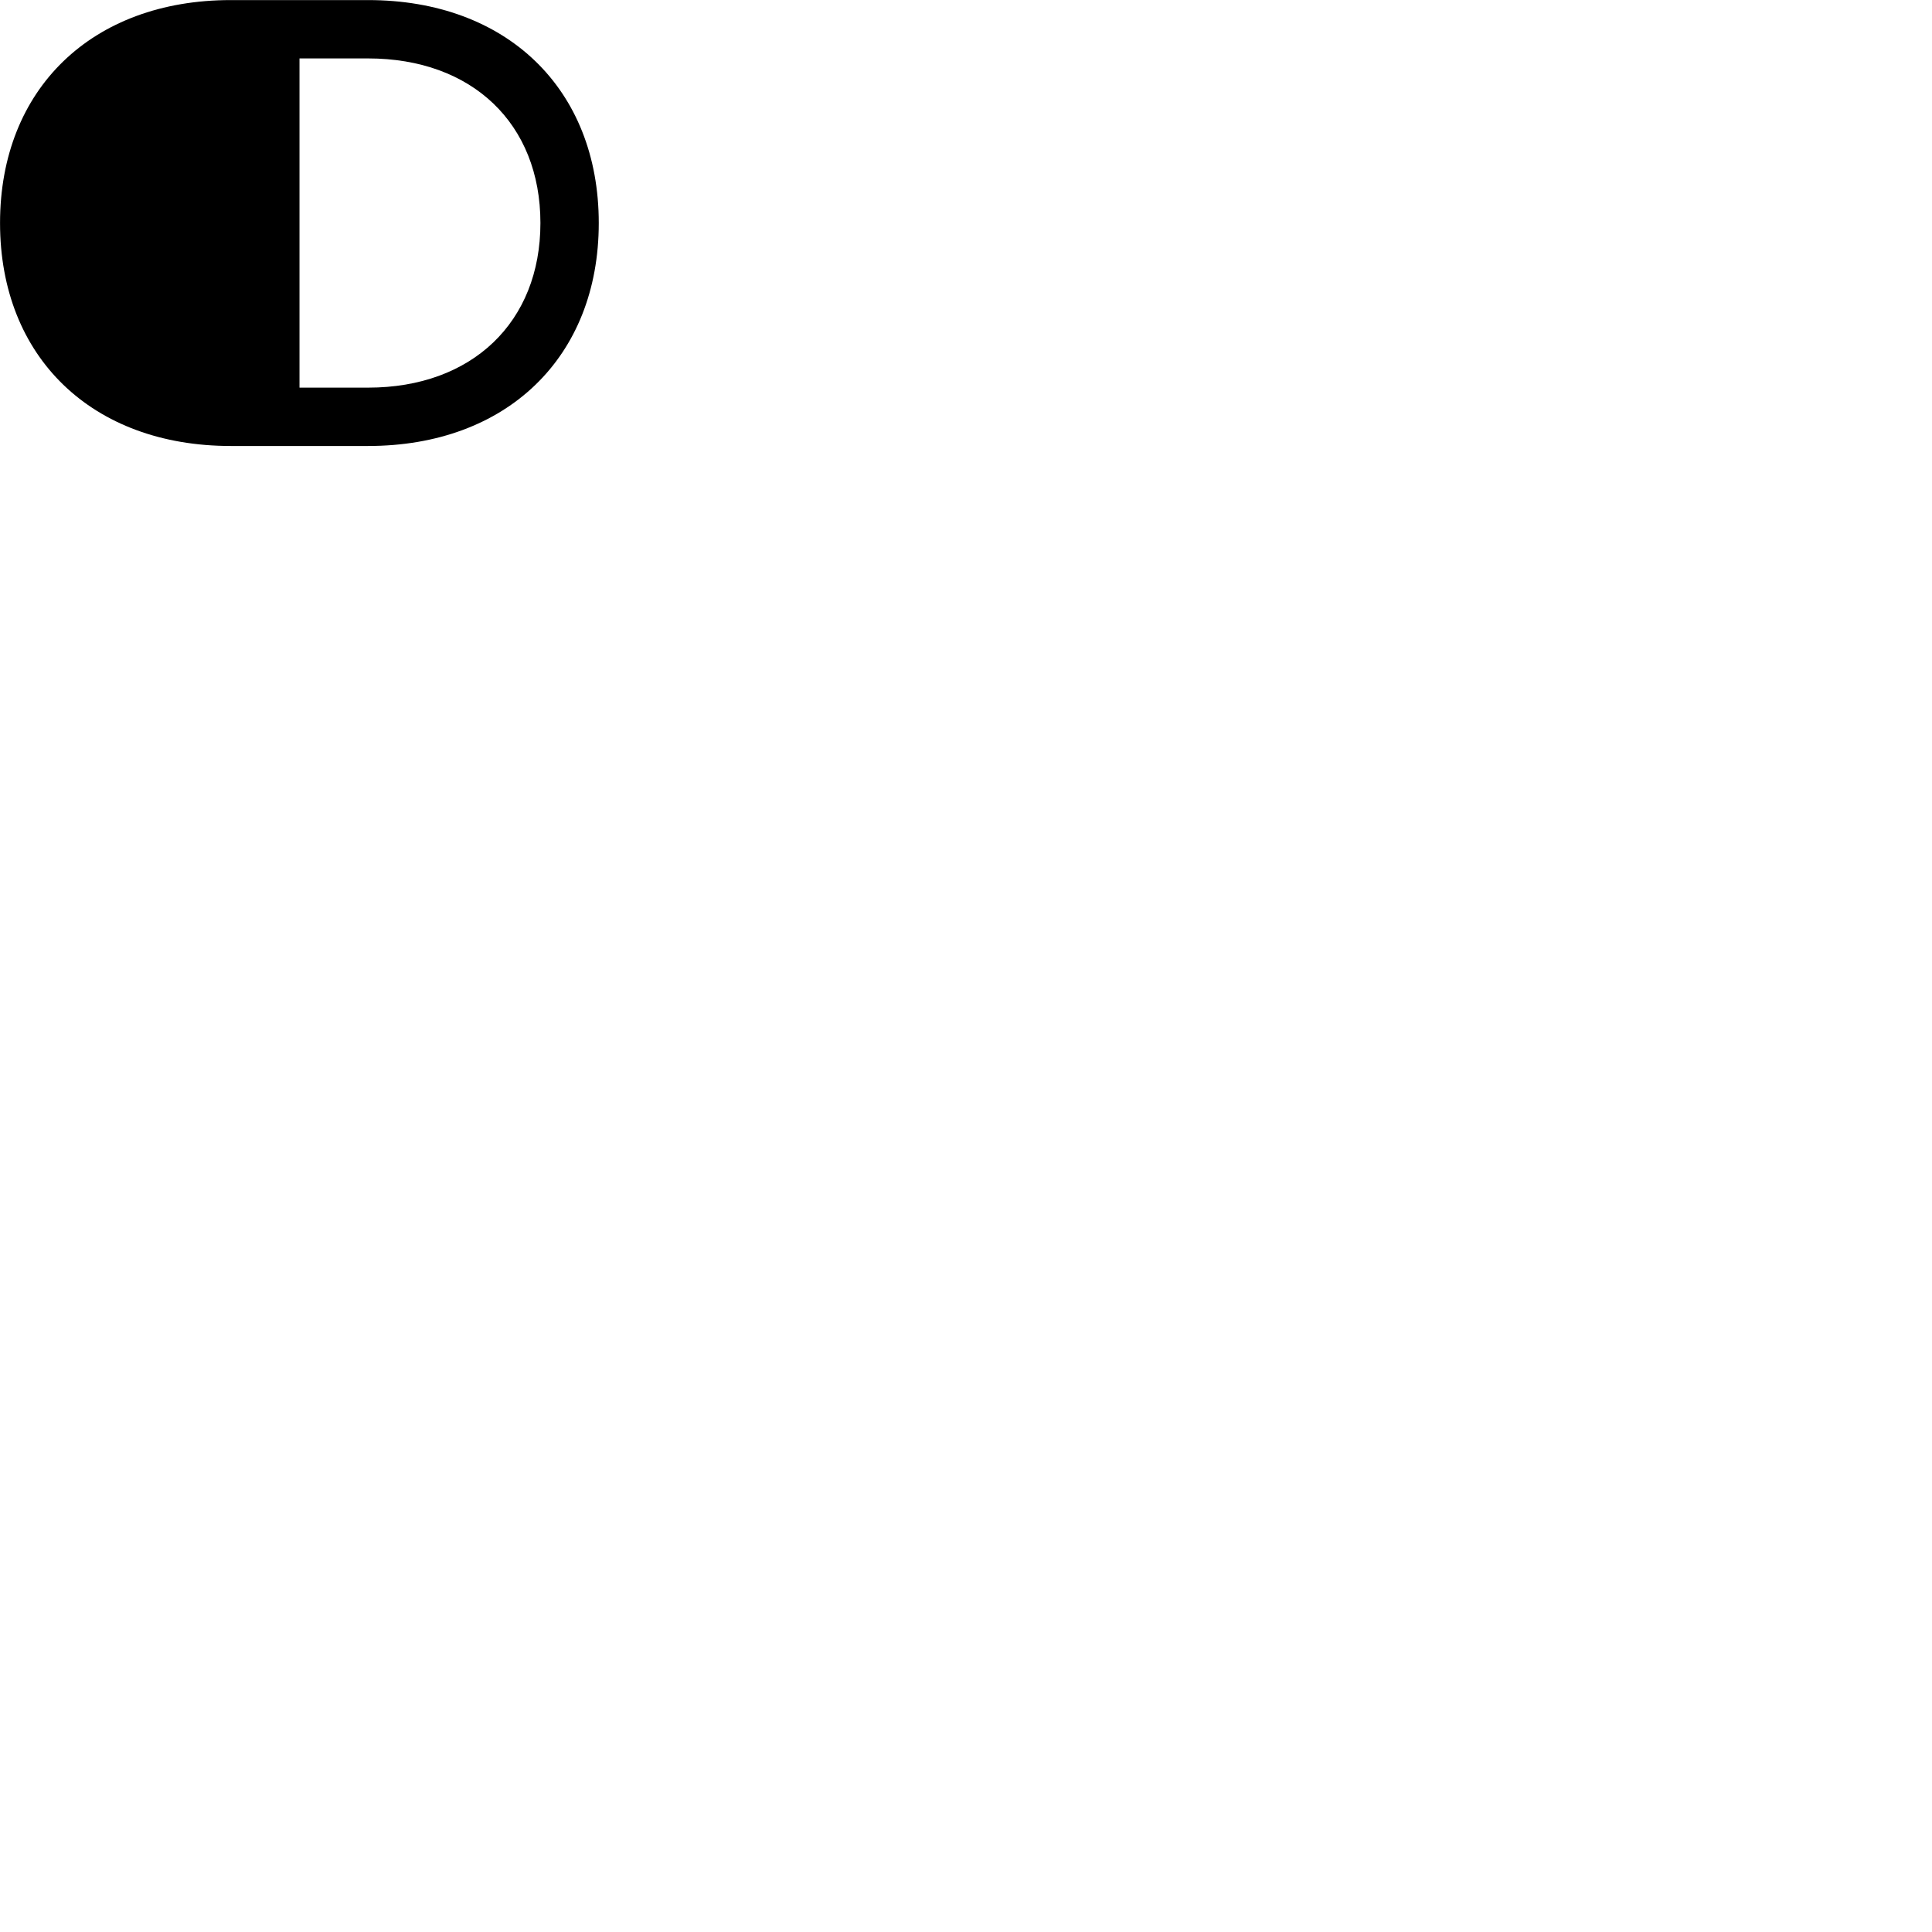 
        <svg xmlns="http://www.w3.org/2000/svg" viewBox="0 0 100 100">
            <path d="M0.002 11.544C0.002 18.494 4.772 23.084 11.942 23.084H19.052C26.222 23.084 30.992 18.494 30.992 11.544C30.992 4.594 26.222 0.004 19.052 0.004H11.942C4.772 0.004 0.002 4.594 0.002 11.544ZM15.502 20.064V3.024H19.052C24.432 3.024 27.972 6.394 27.972 11.544C27.972 16.674 24.432 20.064 19.052 20.064Z" />
        </svg>
    